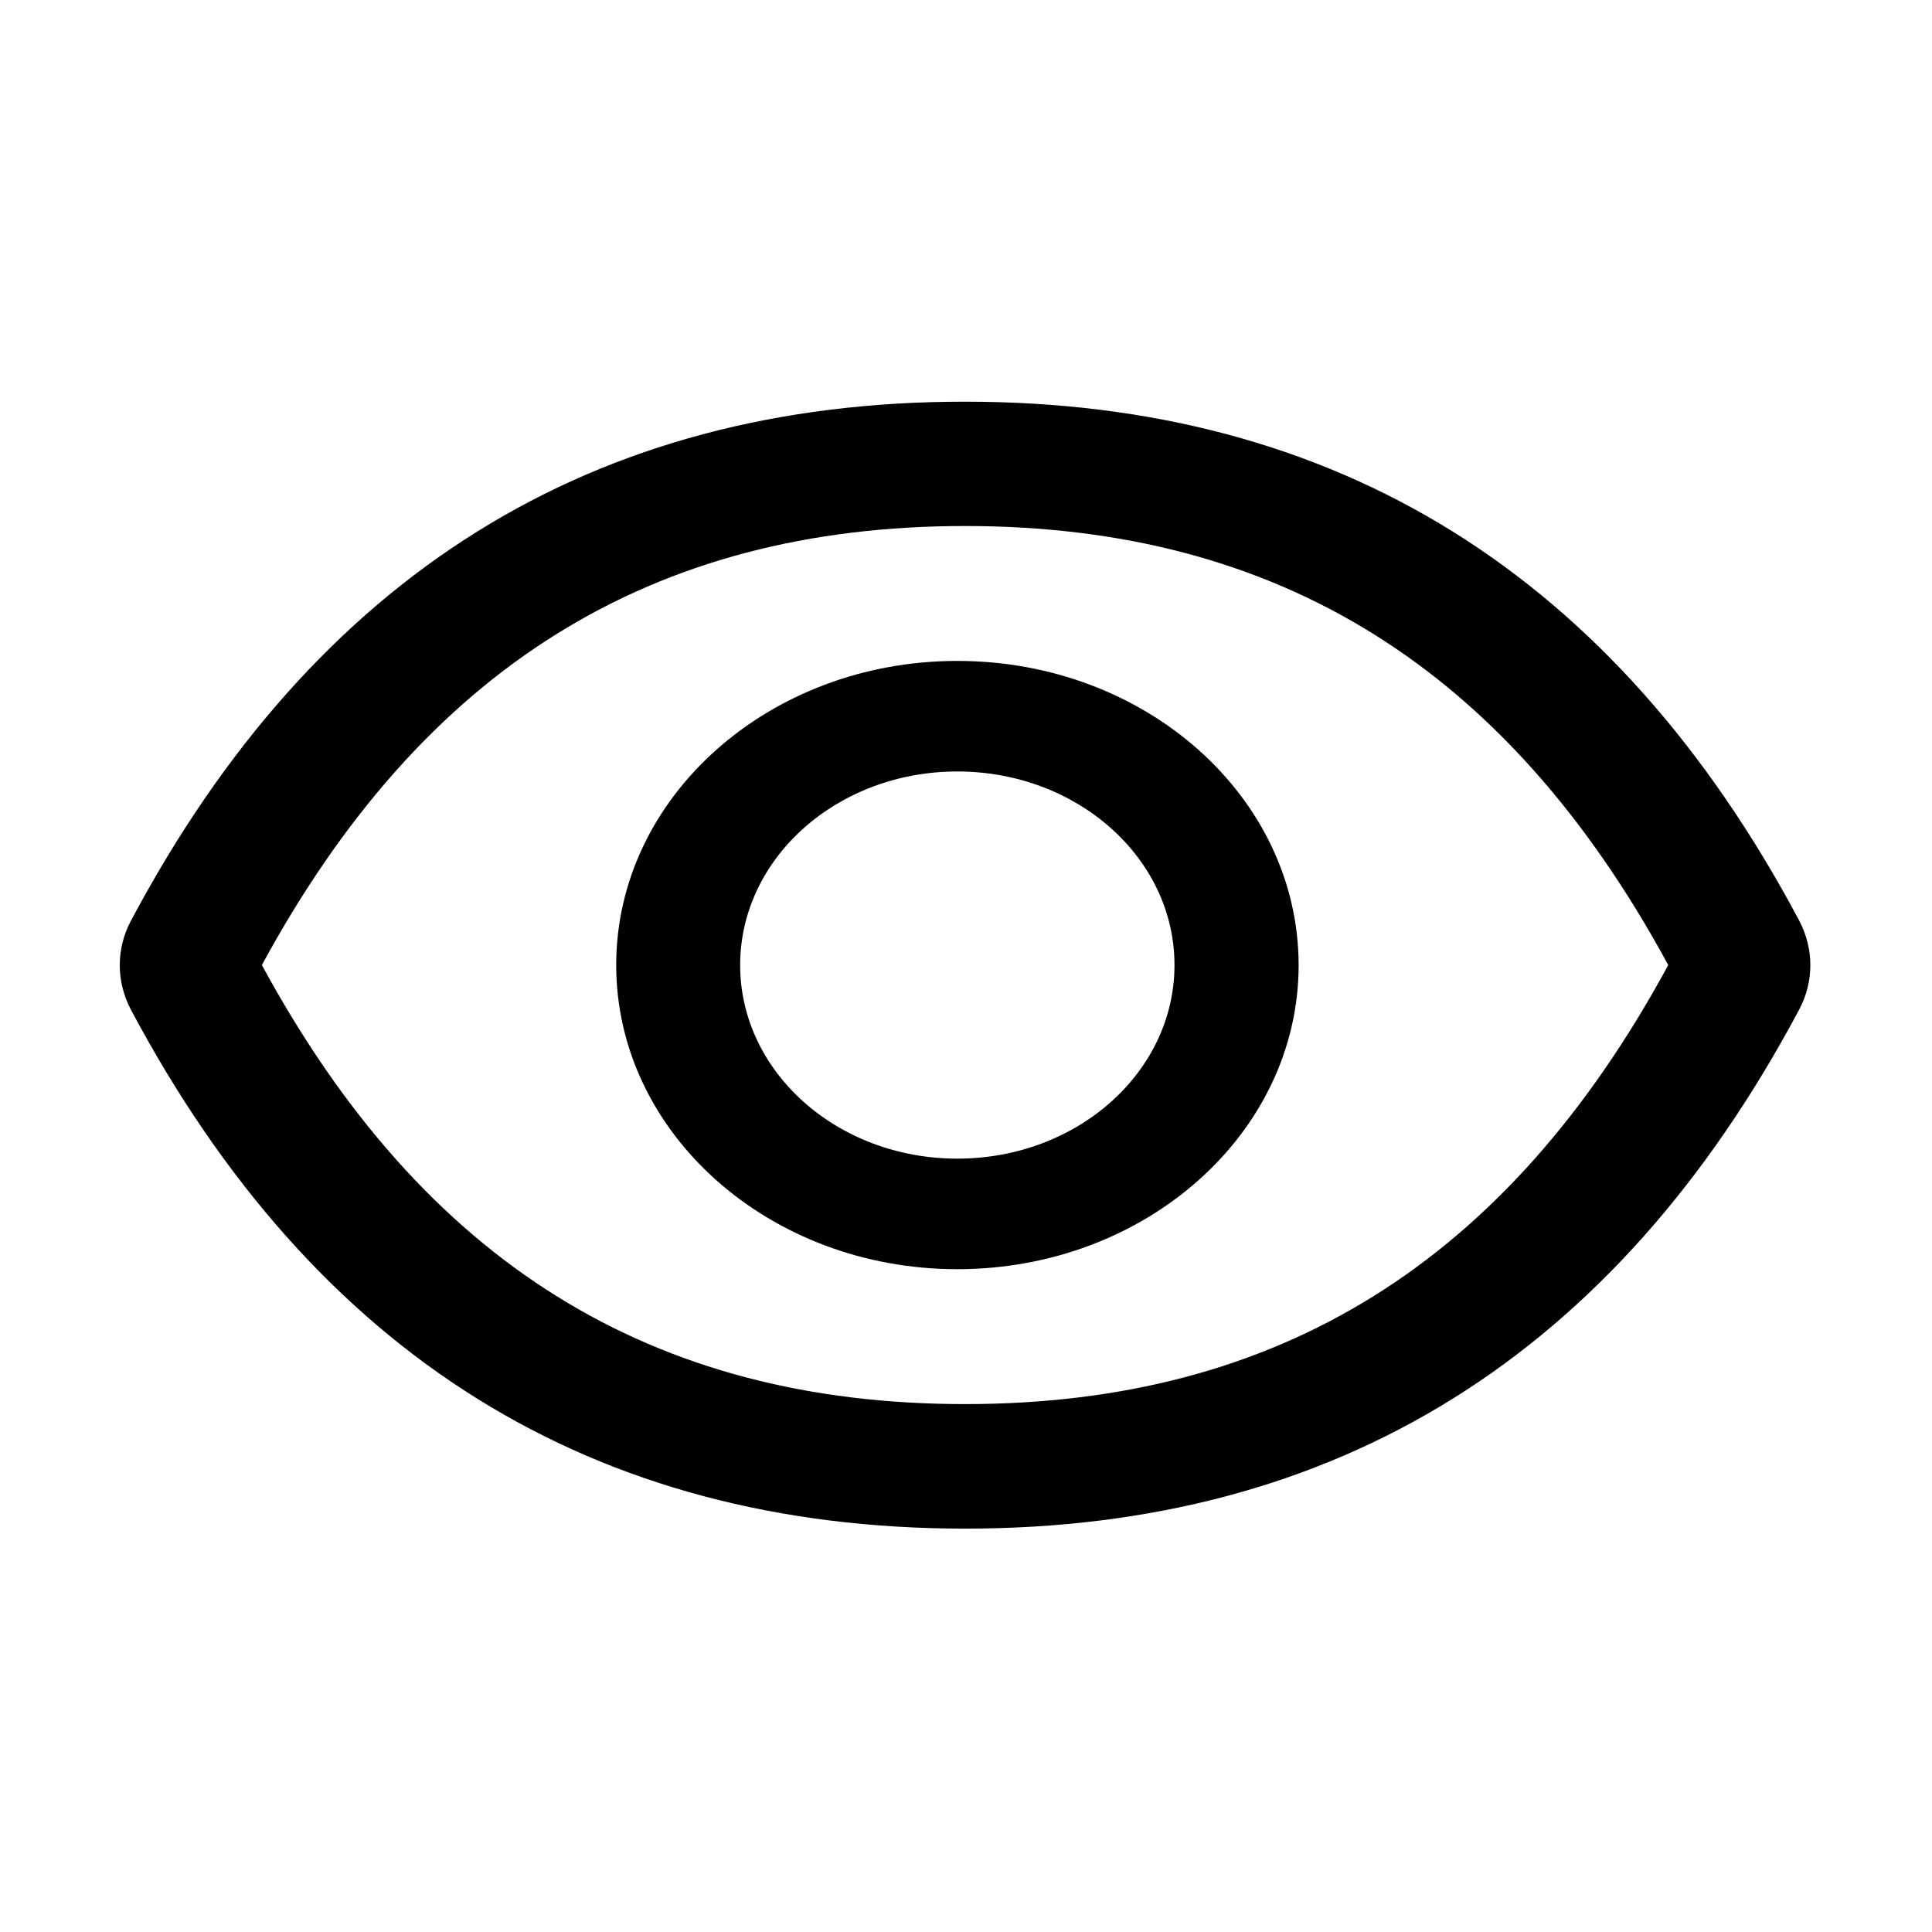 <?xml version="1.0" standalone="no"?><!DOCTYPE svg PUBLIC "-//W3C//DTD SVG 1.1//EN" "http://www.w3.org/Graphics/SVG/1.1/DTD/svg11.dtd"><svg class="icon" width="200px" height="200.00px" viewBox="0 0 1024 1024" version="1.1" xmlns="http://www.w3.org/2000/svg"><path d="M953.6 487.9c-97.4-183-244.7-275-442.1-275-197.5-0.1-344.7 92-442.1 275.1-7.9 14.8-7.9 32.2 0 47.2 97.4 183 244.7 275 442.1 275 197.5 0 344.7-92.1 442.1-275.1 7.9-14.9 7.9-32.1 0-47.2zM511.5 744.2c-165.8 0-287.1-74.9-372.7-232.7 85.6-157.8 207-232.7 372.7-232.7s287.1 74.9 372.7 232.7c-85.5 157.8-206.9 232.7-372.7 232.7z m-4.1-393.9c-99.9 0-180.8 72.2-180.8 161.2 0 89 81 161.2 180.8 161.2 99.9 0 180.9-72.2 180.9-161.2-0.1-89.1-81-161.2-180.9-161.2z m0 263.8c-63.6 0-115.1-45.9-115.1-102.6 0-56.7 51.5-102.6 115.1-102.6 63.6 0 115.1 45.9 115.1 102.6 0 56.7-51.5 102.6-115.1 102.6z"  /></svg>
